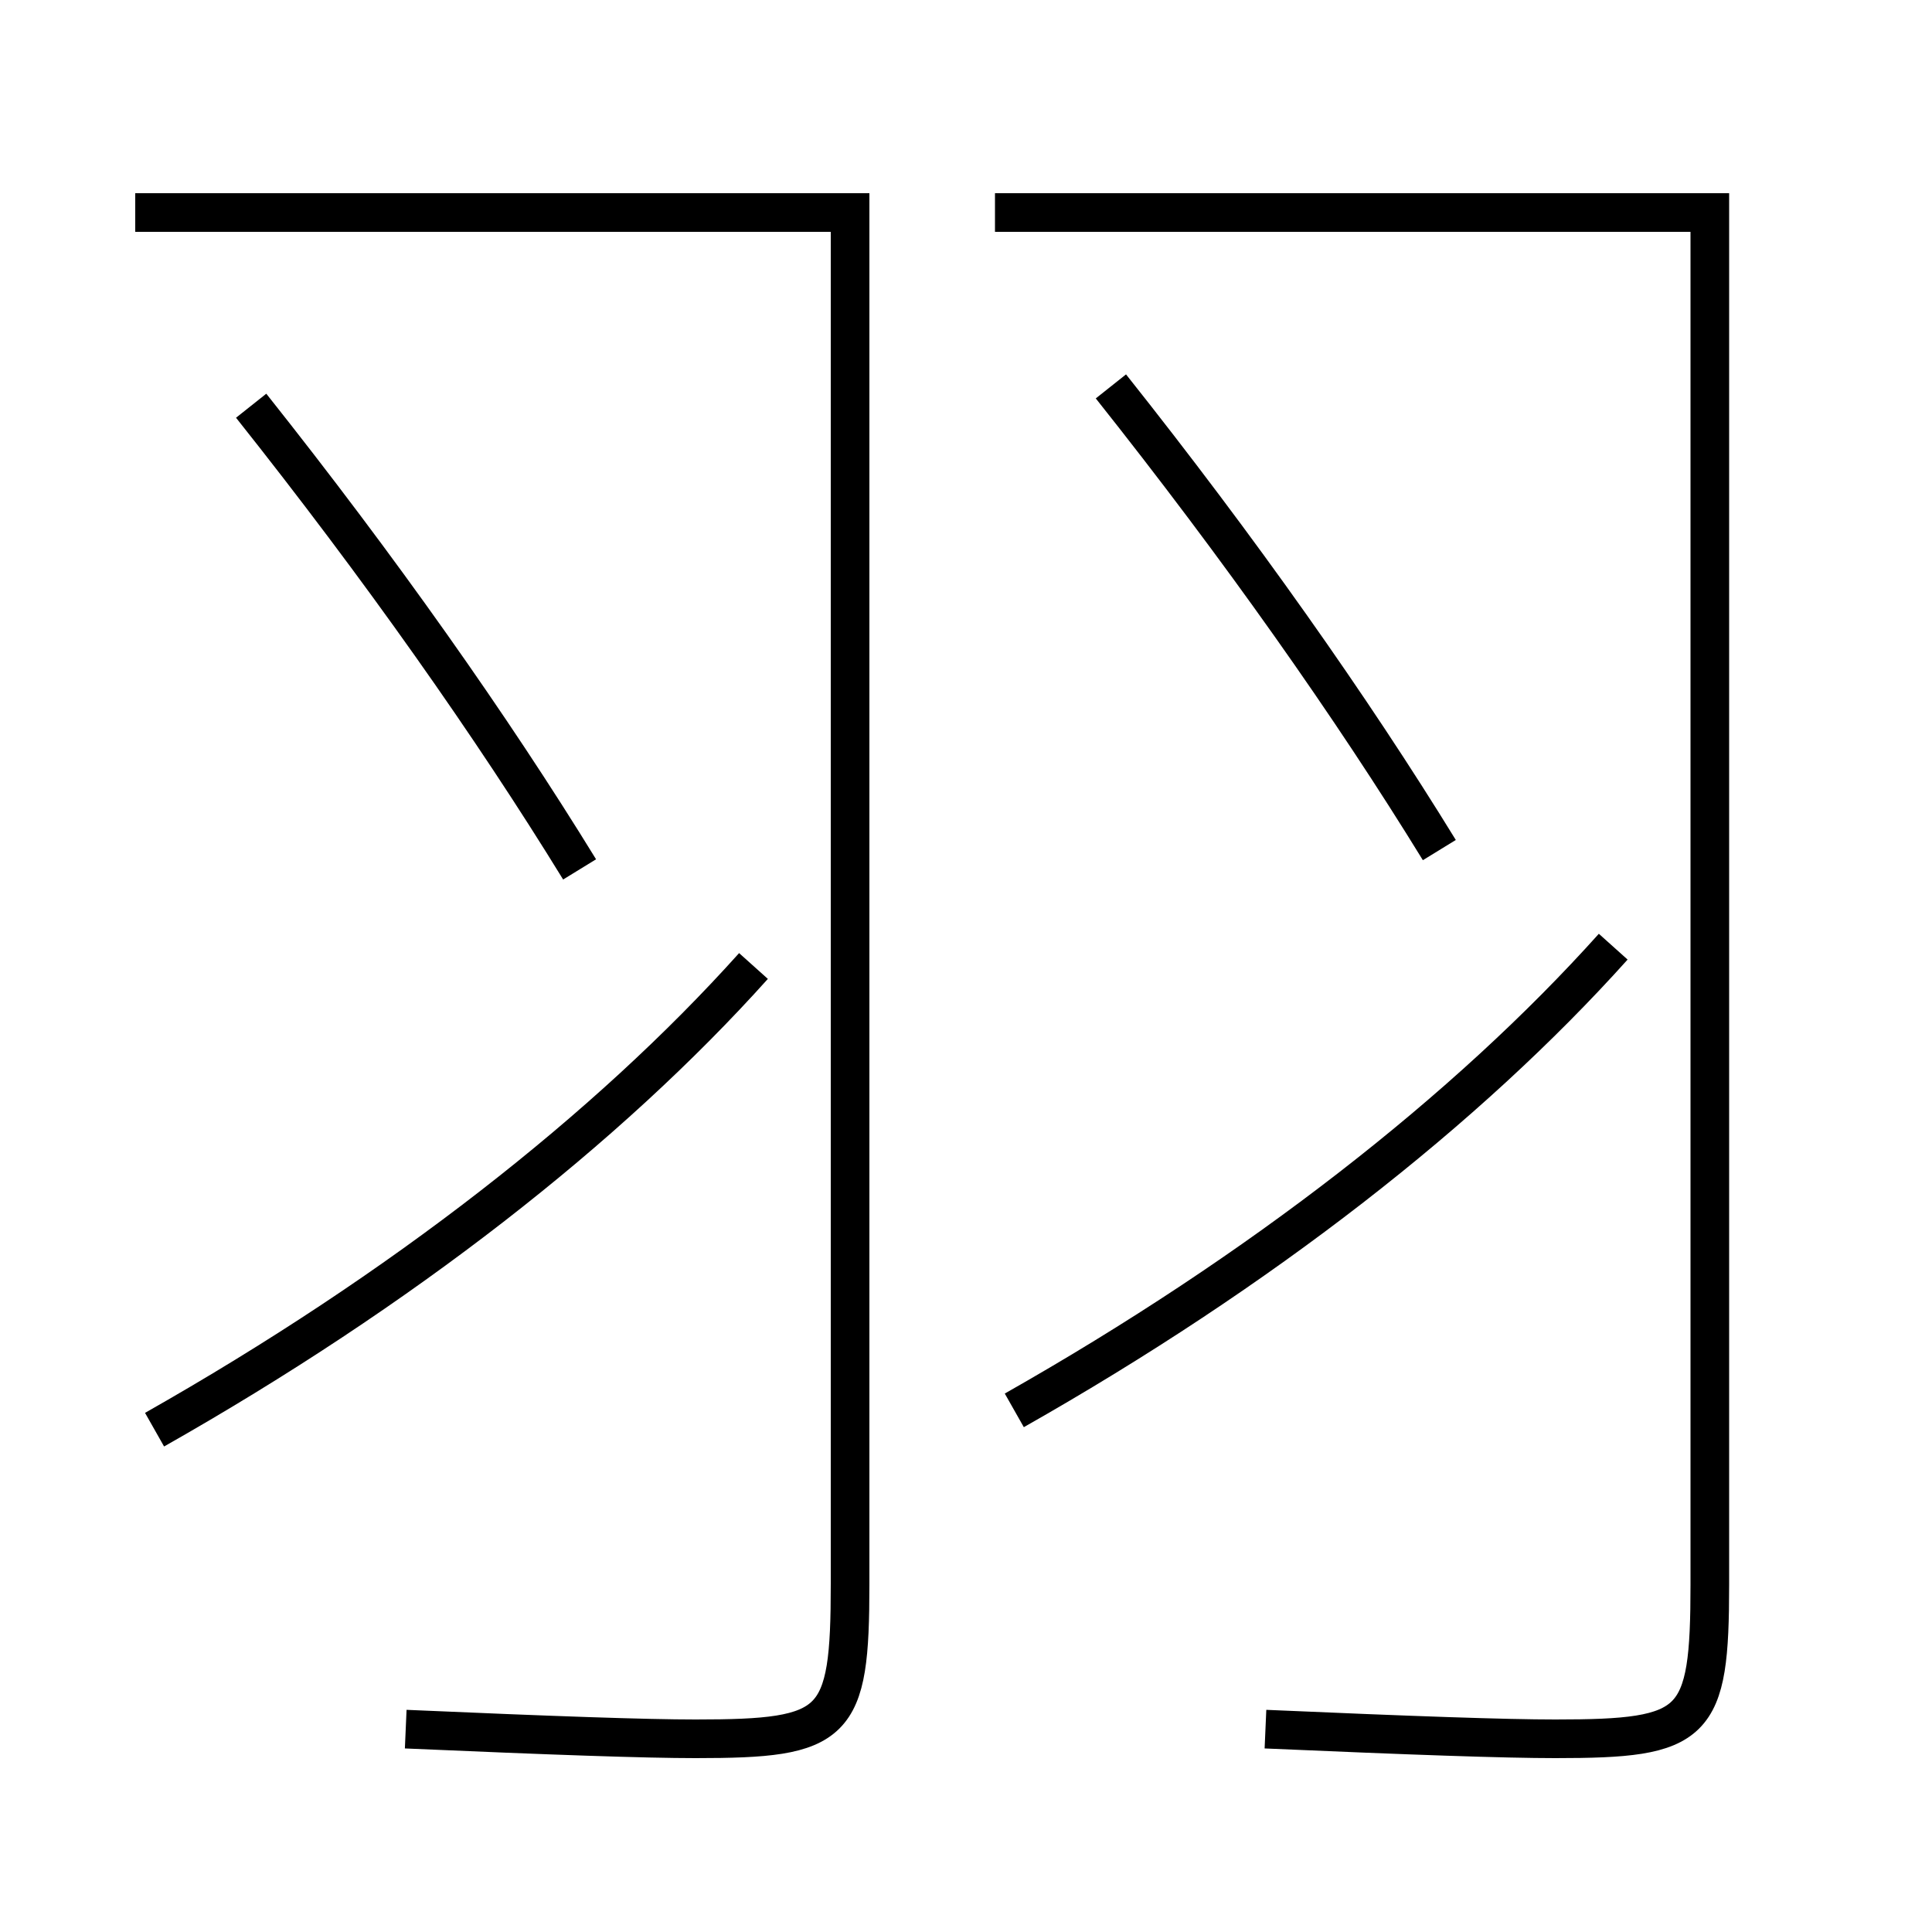 <?xml version='1.0' encoding='utf-8'?>
<svg xmlns="http://www.w3.org/2000/svg" height="100px" version="1.0" viewBox="0 0 100 100" width="100px" x="0px" y="0px">
<path d="M8,74 c12.766,-7.233 23.434,-15.565 31,-24" fill="none" stroke="#000000" stroke-width="2" /><path d="M30,45 c-4.548,-7.405 -10.341,-15.618 -17,-24" fill="none" stroke="#000000" stroke-width="2" /><path d="M52.5,73 c12.766,-7.233 23.434,-15.565 31,-24" fill="none" stroke="#000000" stroke-width="2" /><path d="M74.5,44 c-4.548,-7.405 -10.341,-15.618 -17,-24" fill="none" stroke="#000000" stroke-width="2" /><path d="M51.5,11 h37.0 v71.0 c0,7.366 -0.695,8 -8,8 c-2.578,0 -7.353,-0.166 -15,-0.5" fill="none" stroke="#000000" stroke-width="2" /><path d="M7,11 h37.0 v71.0 c0,7.366 -0.695,8 -8,8 c-2.578,0 -7.353,-0.166 -15,-0.5" fill="none" stroke="#000000" stroke-width="2" /></svg>
